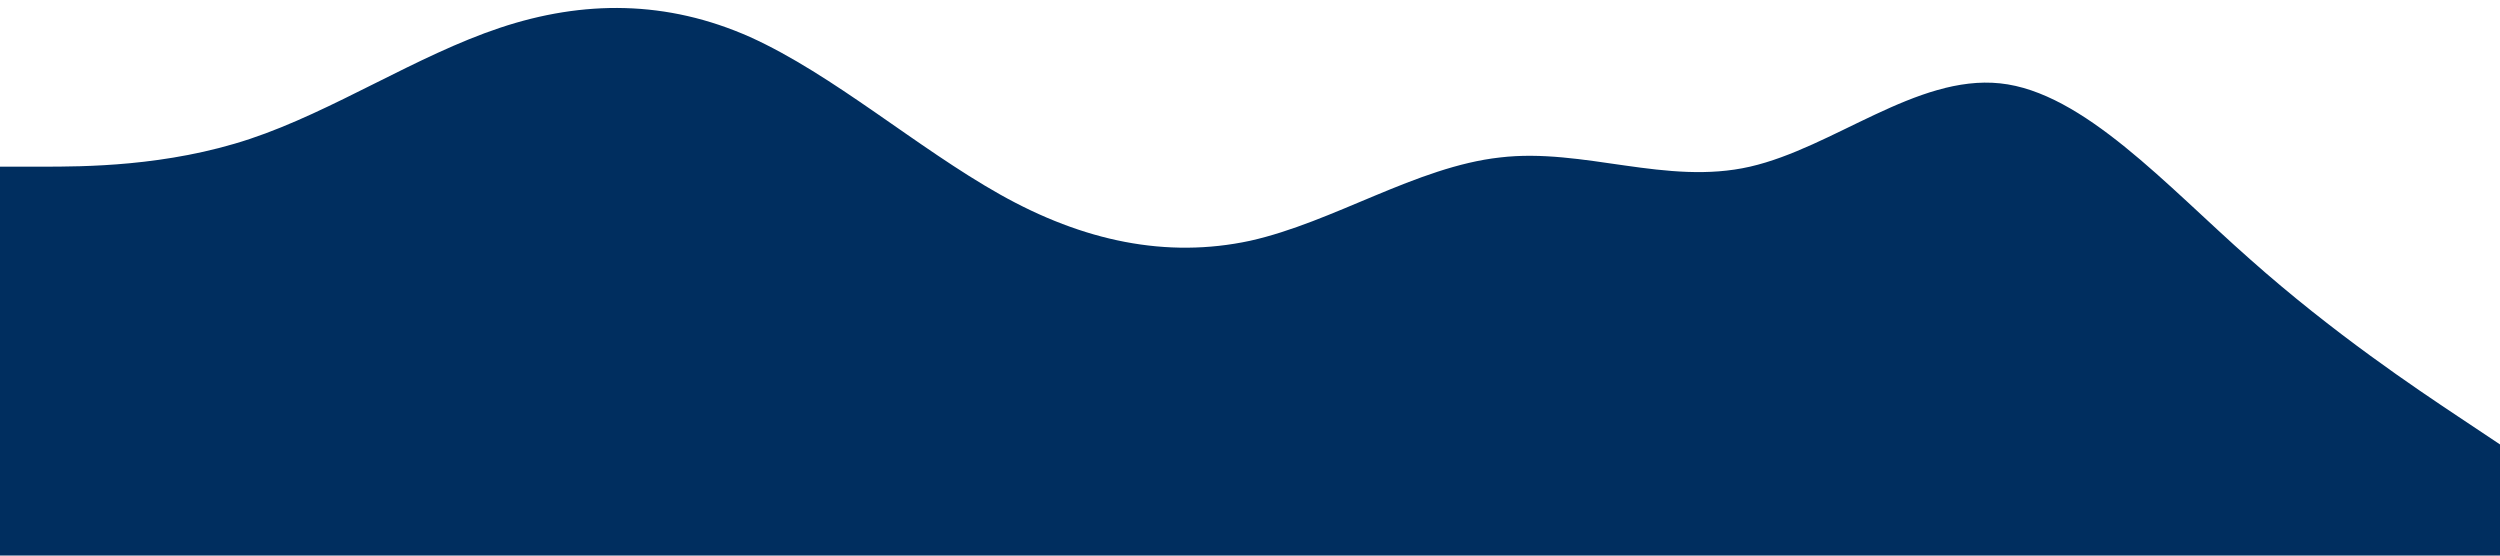 <?xml version="1.0" standalone="no"?><svg xmlns="http://www.w3.org/2000/svg" viewBox="0 0 1440 320"><path fill="#002e5f" fill-opacity="1" d="M0,96L24,96C48,96,96,96,144,80C192,64,240,32,288,16C336,0,384,0,432,21.3C480,43,528,85,576,112C624,139,672,149,720,138.7C768,128,816,96,864,90.7C912,85,960,107,1008,96C1056,85,1104,43,1152,48C1200,53,1248,107,1296,149.3C1344,192,1392,224,1416,240L1440,256L1440,320L1416,320C1392,320,1344,320,1296,320C1248,320,1200,320,1152,320C1104,320,1056,320,1008,320C960,320,912,320,864,320C816,320,768,320,720,320C672,320,624,320,576,320C528,320,480,320,432,320C384,320,336,320,288,320C240,320,192,320,144,320C96,320,48,320,24,320L0,320Z"></path></svg>